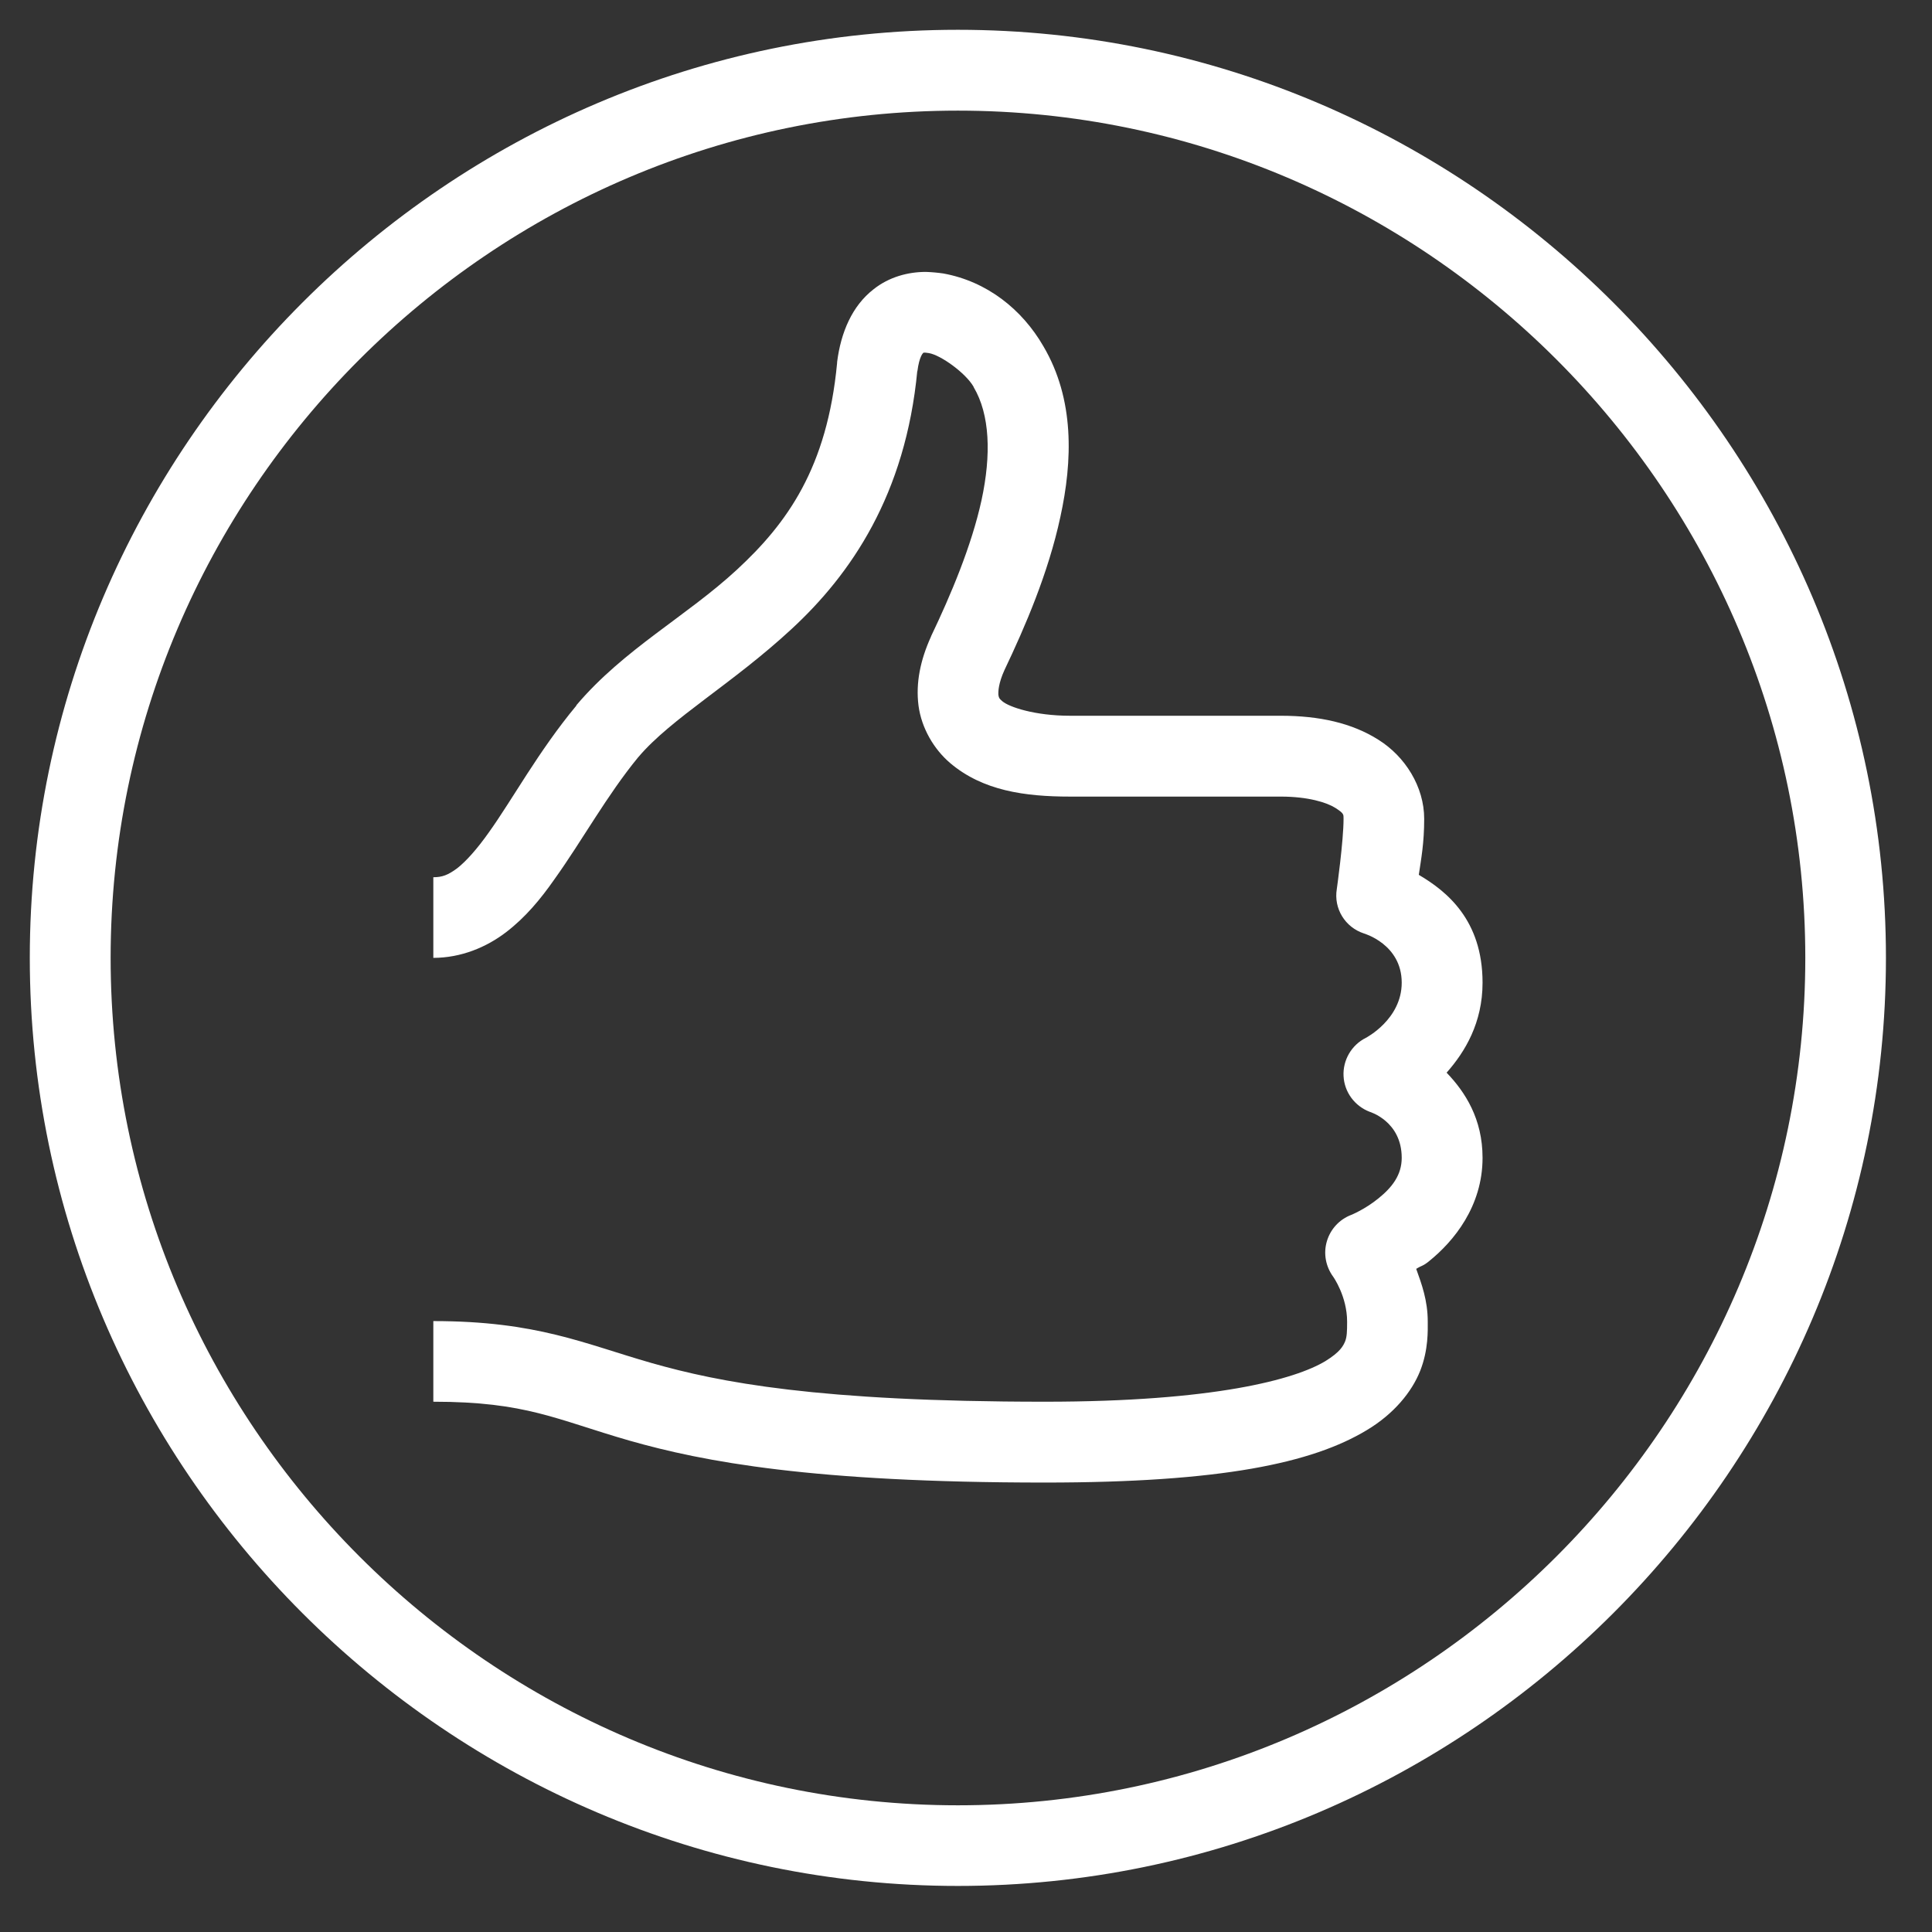 <svg width="38" height="38" viewBox="0 0 38 38" fill="none" xmlns="http://www.w3.org/2000/svg">
<rect x="0" y="0" width="38" height="38" fill="#333333" stroke="none"/>
<path d="M18.84 0.586C8.805 0.586 0.586 8.805 0.586 18.84C0.586 28.875 8.805 37.094 18.84 37.094C28.875 37.094 37.094 28.875 37.094 18.84C37.094 8.805 28.875 0.586 18.84 0.586ZM18.84 2.176C28.012 2.176 35.508 9.672 35.508 18.84C35.508 28.012 28.012 35.508 18.84 35.508C9.672 35.508 2.176 28.012 2.176 18.84C2.176 9.672 9.672 2.176 18.84 2.176ZM18.211 5.348C17.863 5.348 17.488 5.445 17.18 5.691C16.762 6.016 16.539 6.535 16.465 7.121C16.465 7.121 16.465 7.129 16.465 7.137C16.27 9.207 15.477 10.297 14.492 11.207C13.504 12.121 12.27 12.77 11.34 13.867C11.336 13.871 11.336 13.875 11.336 13.879C10.59 14.777 10.078 15.727 9.613 16.375C9.387 16.695 9.168 16.941 8.992 17.078C8.812 17.211 8.699 17.254 8.523 17.254V18.84C9.07 18.84 9.57 18.629 9.953 18.336C10.336 18.043 10.633 17.684 10.906 17.293C11.457 16.523 11.938 15.641 12.555 14.891C12.559 14.891 12.559 14.887 12.559 14.887C13.207 14.125 14.406 13.449 15.566 12.375C16.734 11.297 17.812 9.734 18.043 7.285V7.309C18.082 6.996 18.16 6.941 18.16 6.941C18.156 6.941 18.156 6.926 18.27 6.945C18.504 6.984 18.992 7.336 19.148 7.605C19.148 7.609 19.152 7.613 19.152 7.617C19.469 8.152 19.5 8.938 19.305 9.84C19.109 10.738 18.699 11.707 18.316 12.508C18.312 12.516 18.312 12.52 18.309 12.527C18.105 12.977 18.008 13.43 18.066 13.879C18.125 14.324 18.371 14.738 18.688 15.008C19.328 15.551 20.152 15.668 21.047 15.668H25.191C25.734 15.668 26.098 15.785 26.266 15.891C26.434 16 26.426 16.016 26.426 16.105C26.426 16.543 26.293 17.488 26.293 17.488C26.23 17.871 26.457 18.238 26.824 18.359C26.824 18.359 27.57 18.57 27.57 19.328C27.57 20.051 26.863 20.414 26.863 20.414C26.582 20.555 26.41 20.852 26.426 21.164C26.441 21.48 26.645 21.754 26.938 21.867C26.938 21.867 27.57 22.051 27.57 22.773C27.57 23.109 27.383 23.352 27.113 23.57C26.844 23.789 26.578 23.895 26.578 23.895C26.344 23.984 26.168 24.176 26.098 24.414C26.027 24.652 26.074 24.91 26.223 25.113C26.223 25.113 26.496 25.496 26.496 25.996C26.496 26.191 26.492 26.293 26.457 26.383C26.418 26.473 26.363 26.59 26.066 26.773C25.473 27.129 23.891 27.57 20.551 27.57C16.078 27.57 14.148 27.188 12.816 26.809C11.488 26.43 10.566 25.984 8.523 25.984V27.57C10.352 27.57 10.93 27.918 12.383 28.336C13.836 28.75 15.984 29.16 20.551 29.16C24.02 29.16 25.809 28.777 26.883 28.129C27.418 27.809 27.77 27.375 27.934 26.961C28.098 26.543 28.082 26.164 28.082 25.996C28.082 25.574 27.961 25.254 27.855 24.957C27.973 24.883 27.98 24.91 28.109 24.805C28.594 24.414 29.16 23.727 29.16 22.773C29.16 22.008 28.82 21.48 28.453 21.098C28.816 20.688 29.16 20.117 29.16 19.328C29.16 18.09 28.449 17.527 27.906 17.207C27.953 16.887 28.012 16.586 28.012 16.105C28.012 15.473 27.637 14.879 27.113 14.551C26.59 14.219 25.945 14.078 25.191 14.078H21.047C20.352 14.078 19.848 13.906 19.715 13.793C19.652 13.738 19.648 13.73 19.637 13.668C19.633 13.602 19.637 13.441 19.758 13.176C20.16 12.332 20.617 11.277 20.855 10.172C21.098 9.062 21.137 7.855 20.523 6.812C20.102 6.082 19.41 5.535 18.555 5.379C18.445 5.363 18.328 5.352 18.211 5.348Z" fill="white"/>
</svg>
